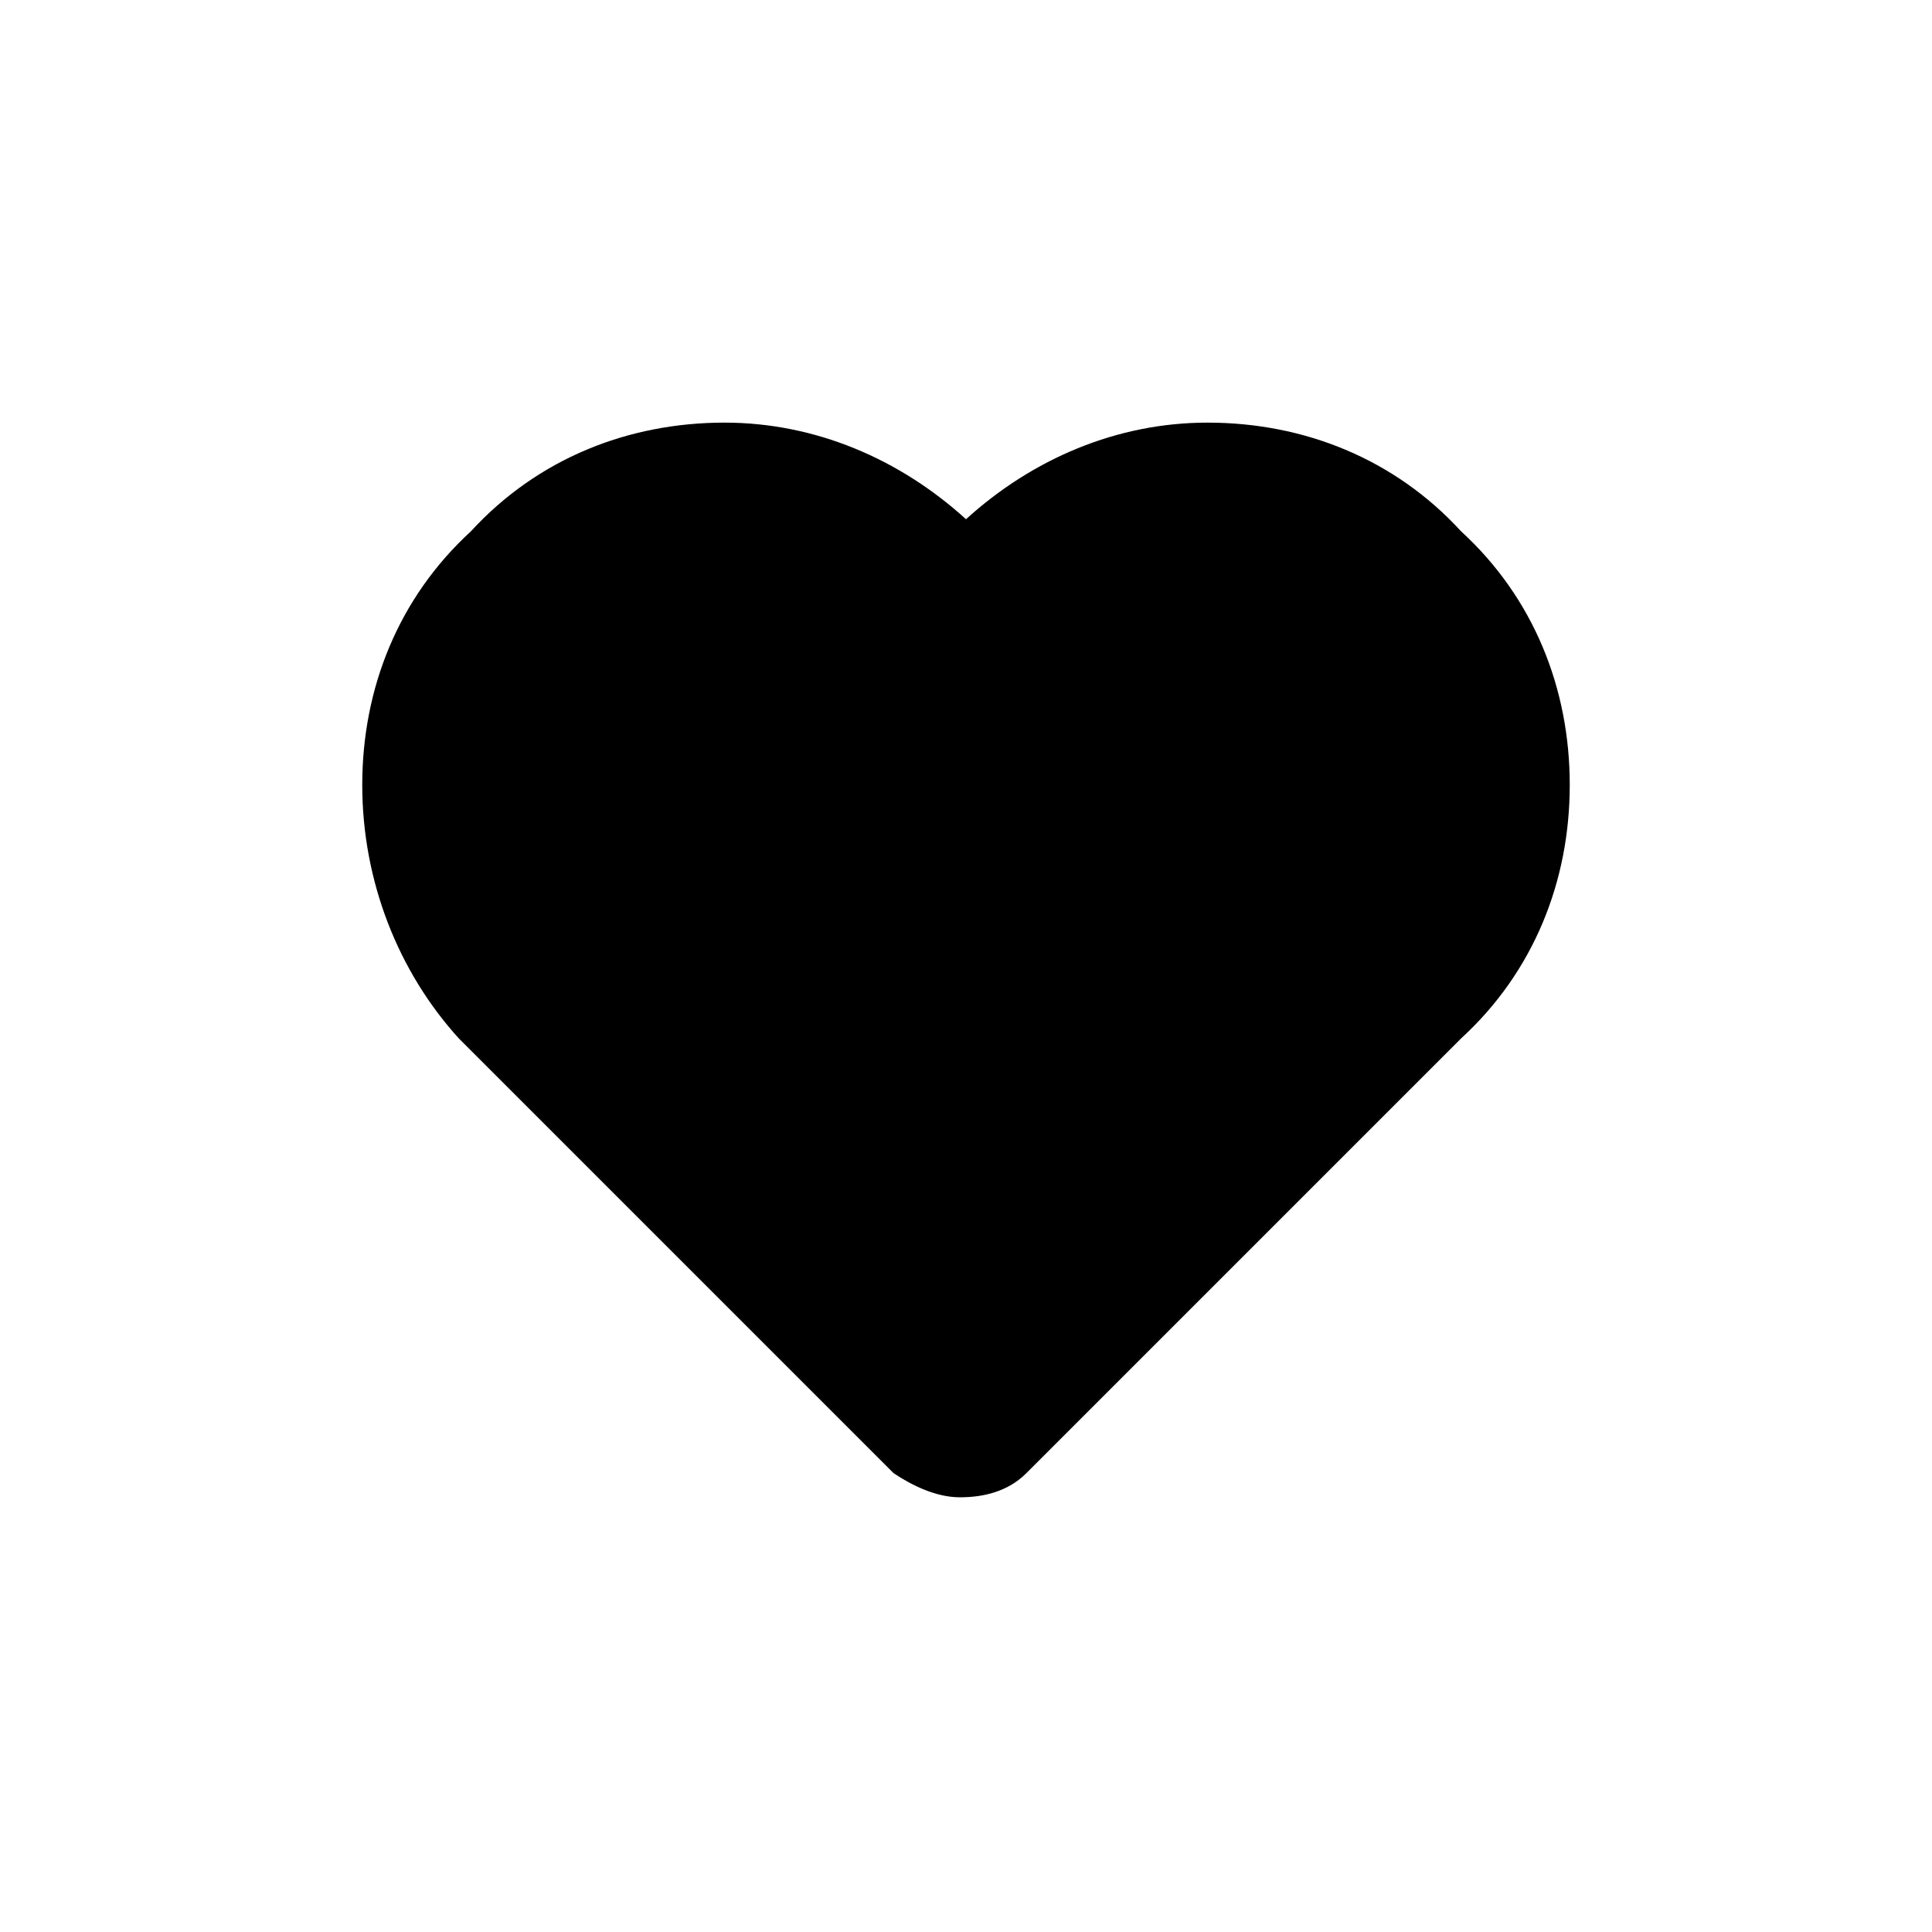 <?xml version="1.0" encoding="utf-8"?>
<!-- Generator: Adobe Illustrator 23.0.0, SVG Export Plug-In . SVG Version: 6.00 Build 0)  -->
<svg version="1.1" id="Layer_1" xmlns="http://www.w3.org/2000/svg" xmlns:xlink="http://www.w3.org/1999/xlink" x="0px" y="0px"
	 viewBox="0 0 32 32" style="enable-background:new 0 0 32 32;" xml:space="preserve">
<path d="M20,7c1.6,0,3.1,0.6,4.2,1.8C25.4,9.9,26,11.4,26,13c0,1.6-0.6,3.1-1.8,4.2l-7.2,7.2c-0.3,0.3-0.7,0.4-1.1,0.4
	c-0.4,0-0.8-0.2-1.1-0.4l-7.2-7.2C6.6,16.1,6,14.6,6,13c0-1.6,0.6-3.1,1.8-4.2C8.9,7.6,10.4,7,12,7c1.5,0,2.9,0.6,4,1.6
	C17.1,7.6,18.5,7,20,7z"/>
</svg>
